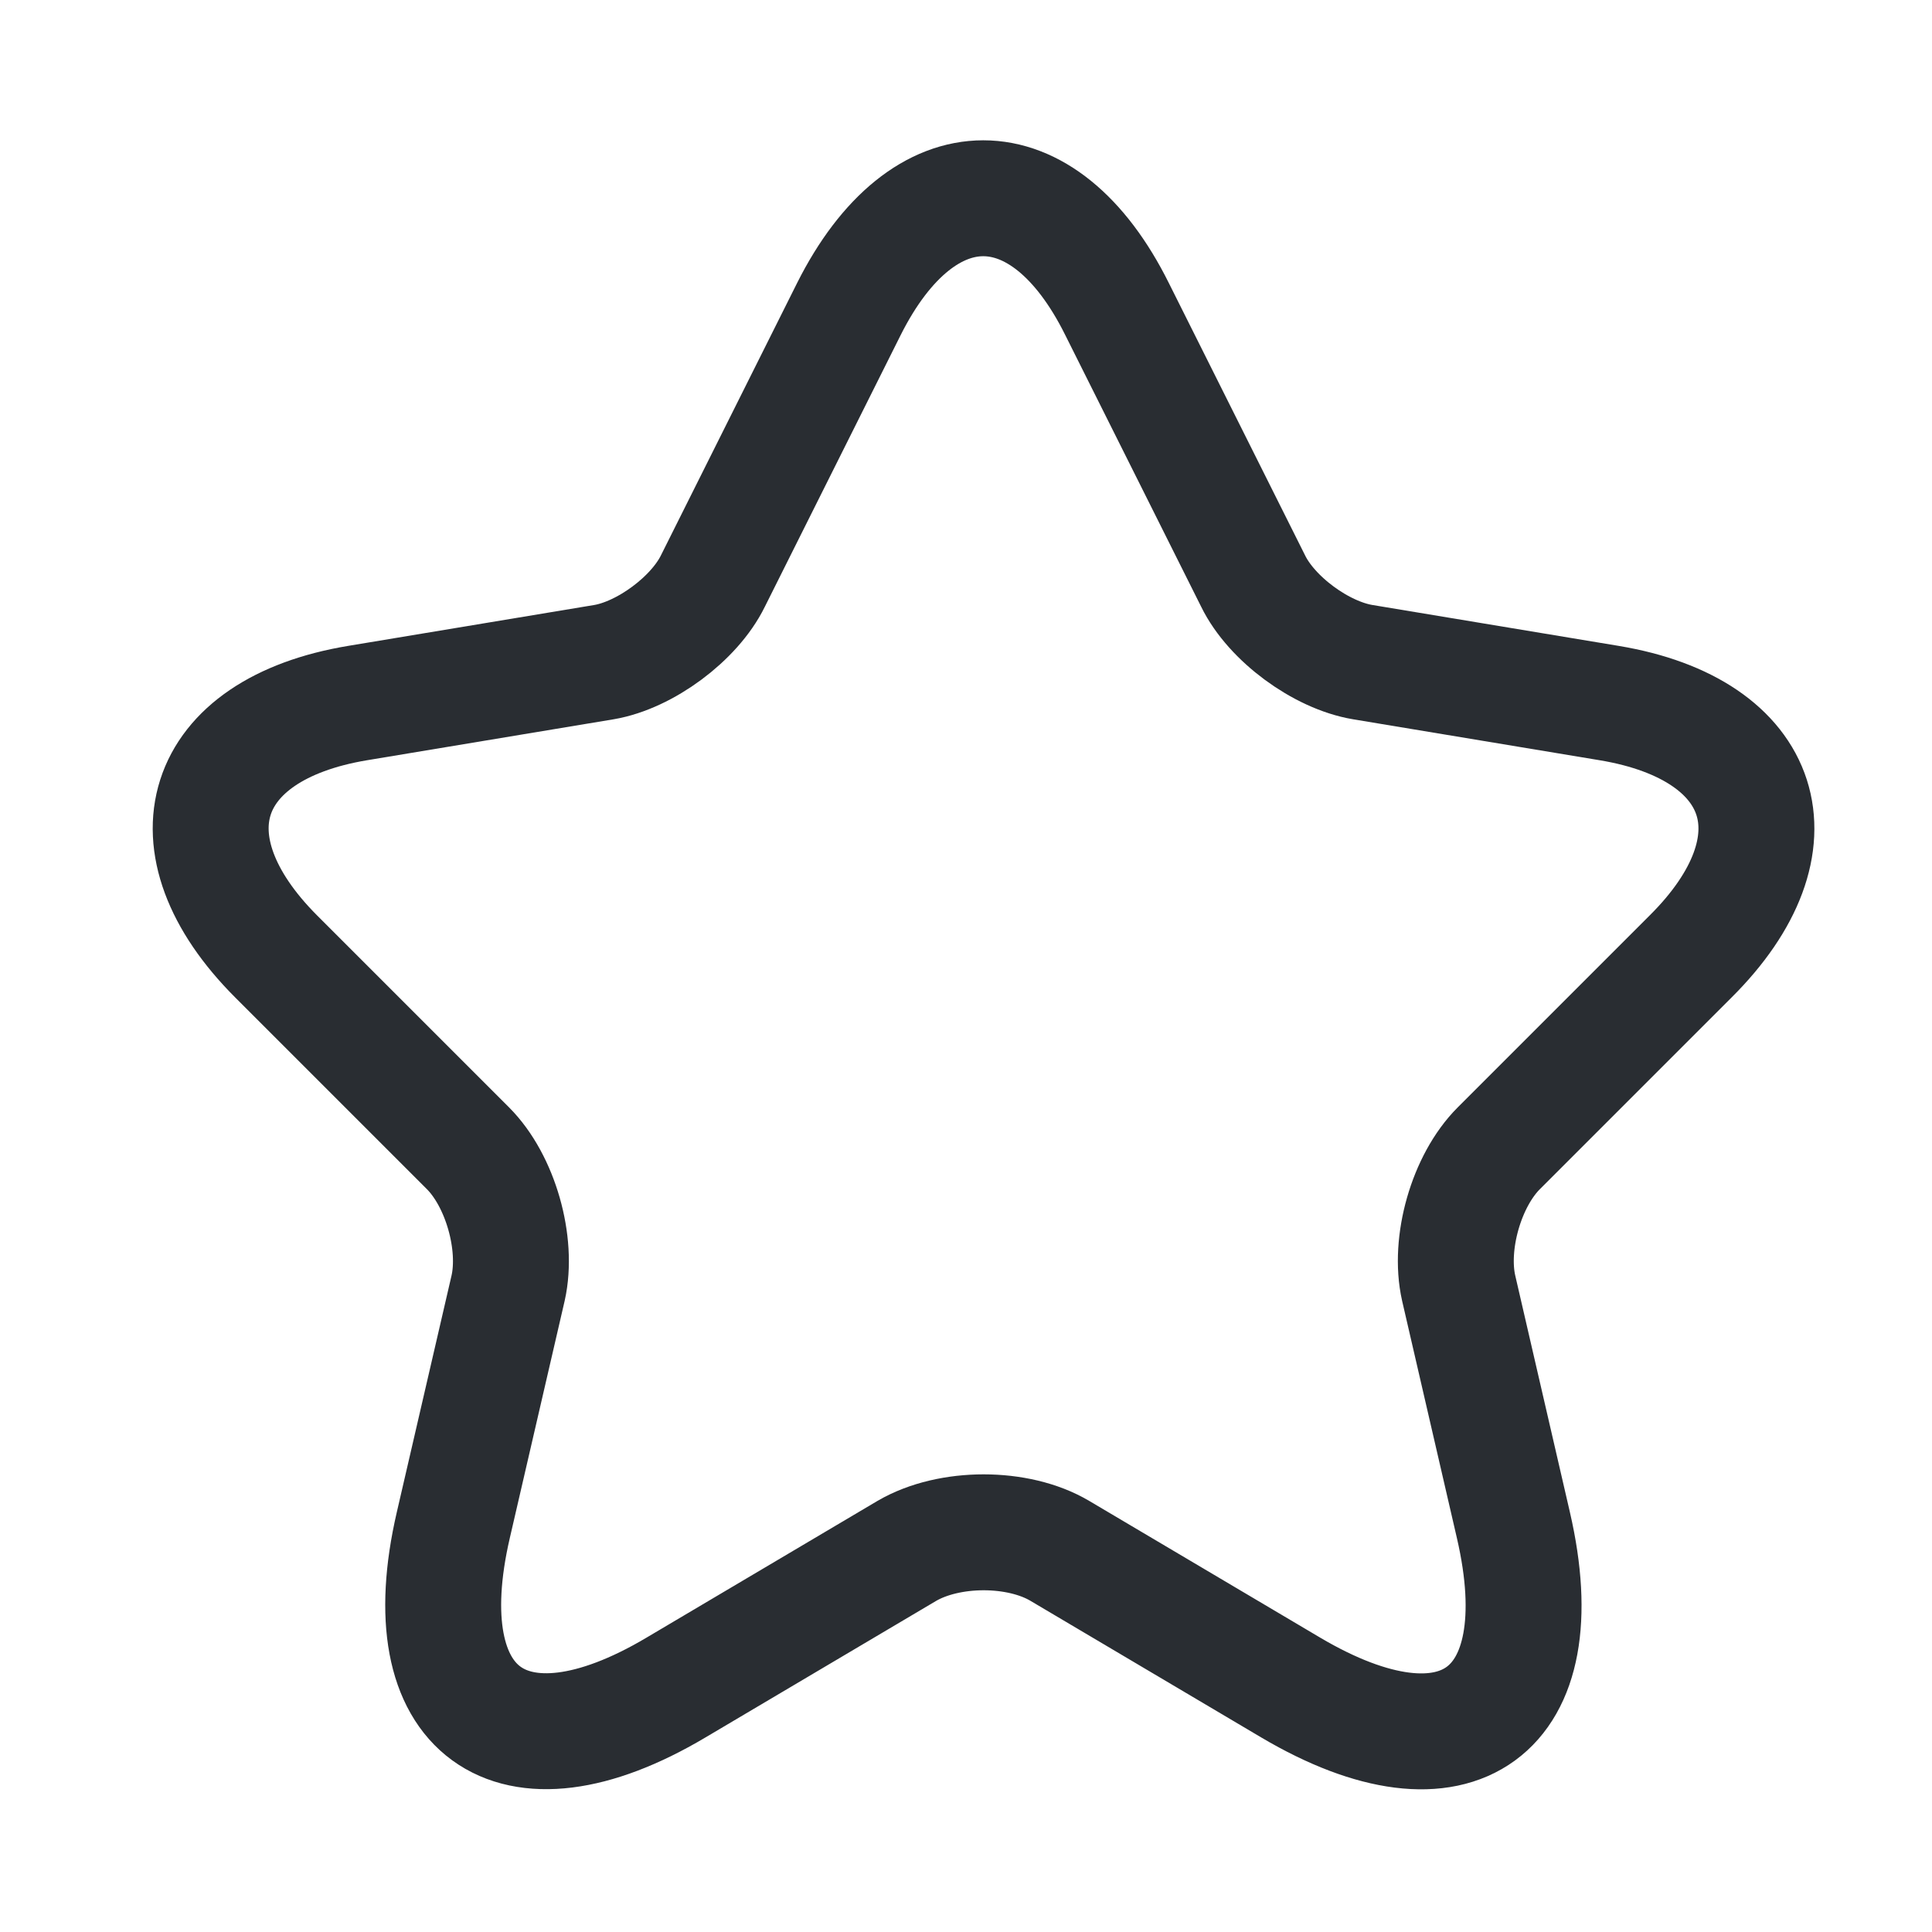 <svg width="25" height="25" viewBox="0 0 25 25" fill="none" xmlns="http://www.w3.org/2000/svg">
<path d="M14.454 3.998L16.215 7.518C16.454 8.008 17.095 8.478 17.634 8.568L20.825 9.098C22.864 9.438 23.345 10.918 21.875 12.378L19.395 14.858C18.974 15.278 18.744 16.088 18.875 16.668L19.584 19.738C20.145 22.168 18.855 23.108 16.704 21.838L13.714 20.068C13.175 19.748 12.284 19.748 11.735 20.068L8.745 21.838C6.605 23.108 5.305 22.158 5.865 19.738L6.575 16.668C6.705 16.088 6.475 15.278 6.055 14.858L3.575 12.378C2.115 10.918 2.585 9.438 4.625 9.098L7.815 8.568C8.345 8.478 8.985 8.008 9.225 7.518L10.985 3.998C11.944 2.088 13.505 2.088 14.454 3.998Z" stroke="#292D32" stroke-width="1.5" stroke-linecap="round" stroke-linejoin="round"/>
</svg>
